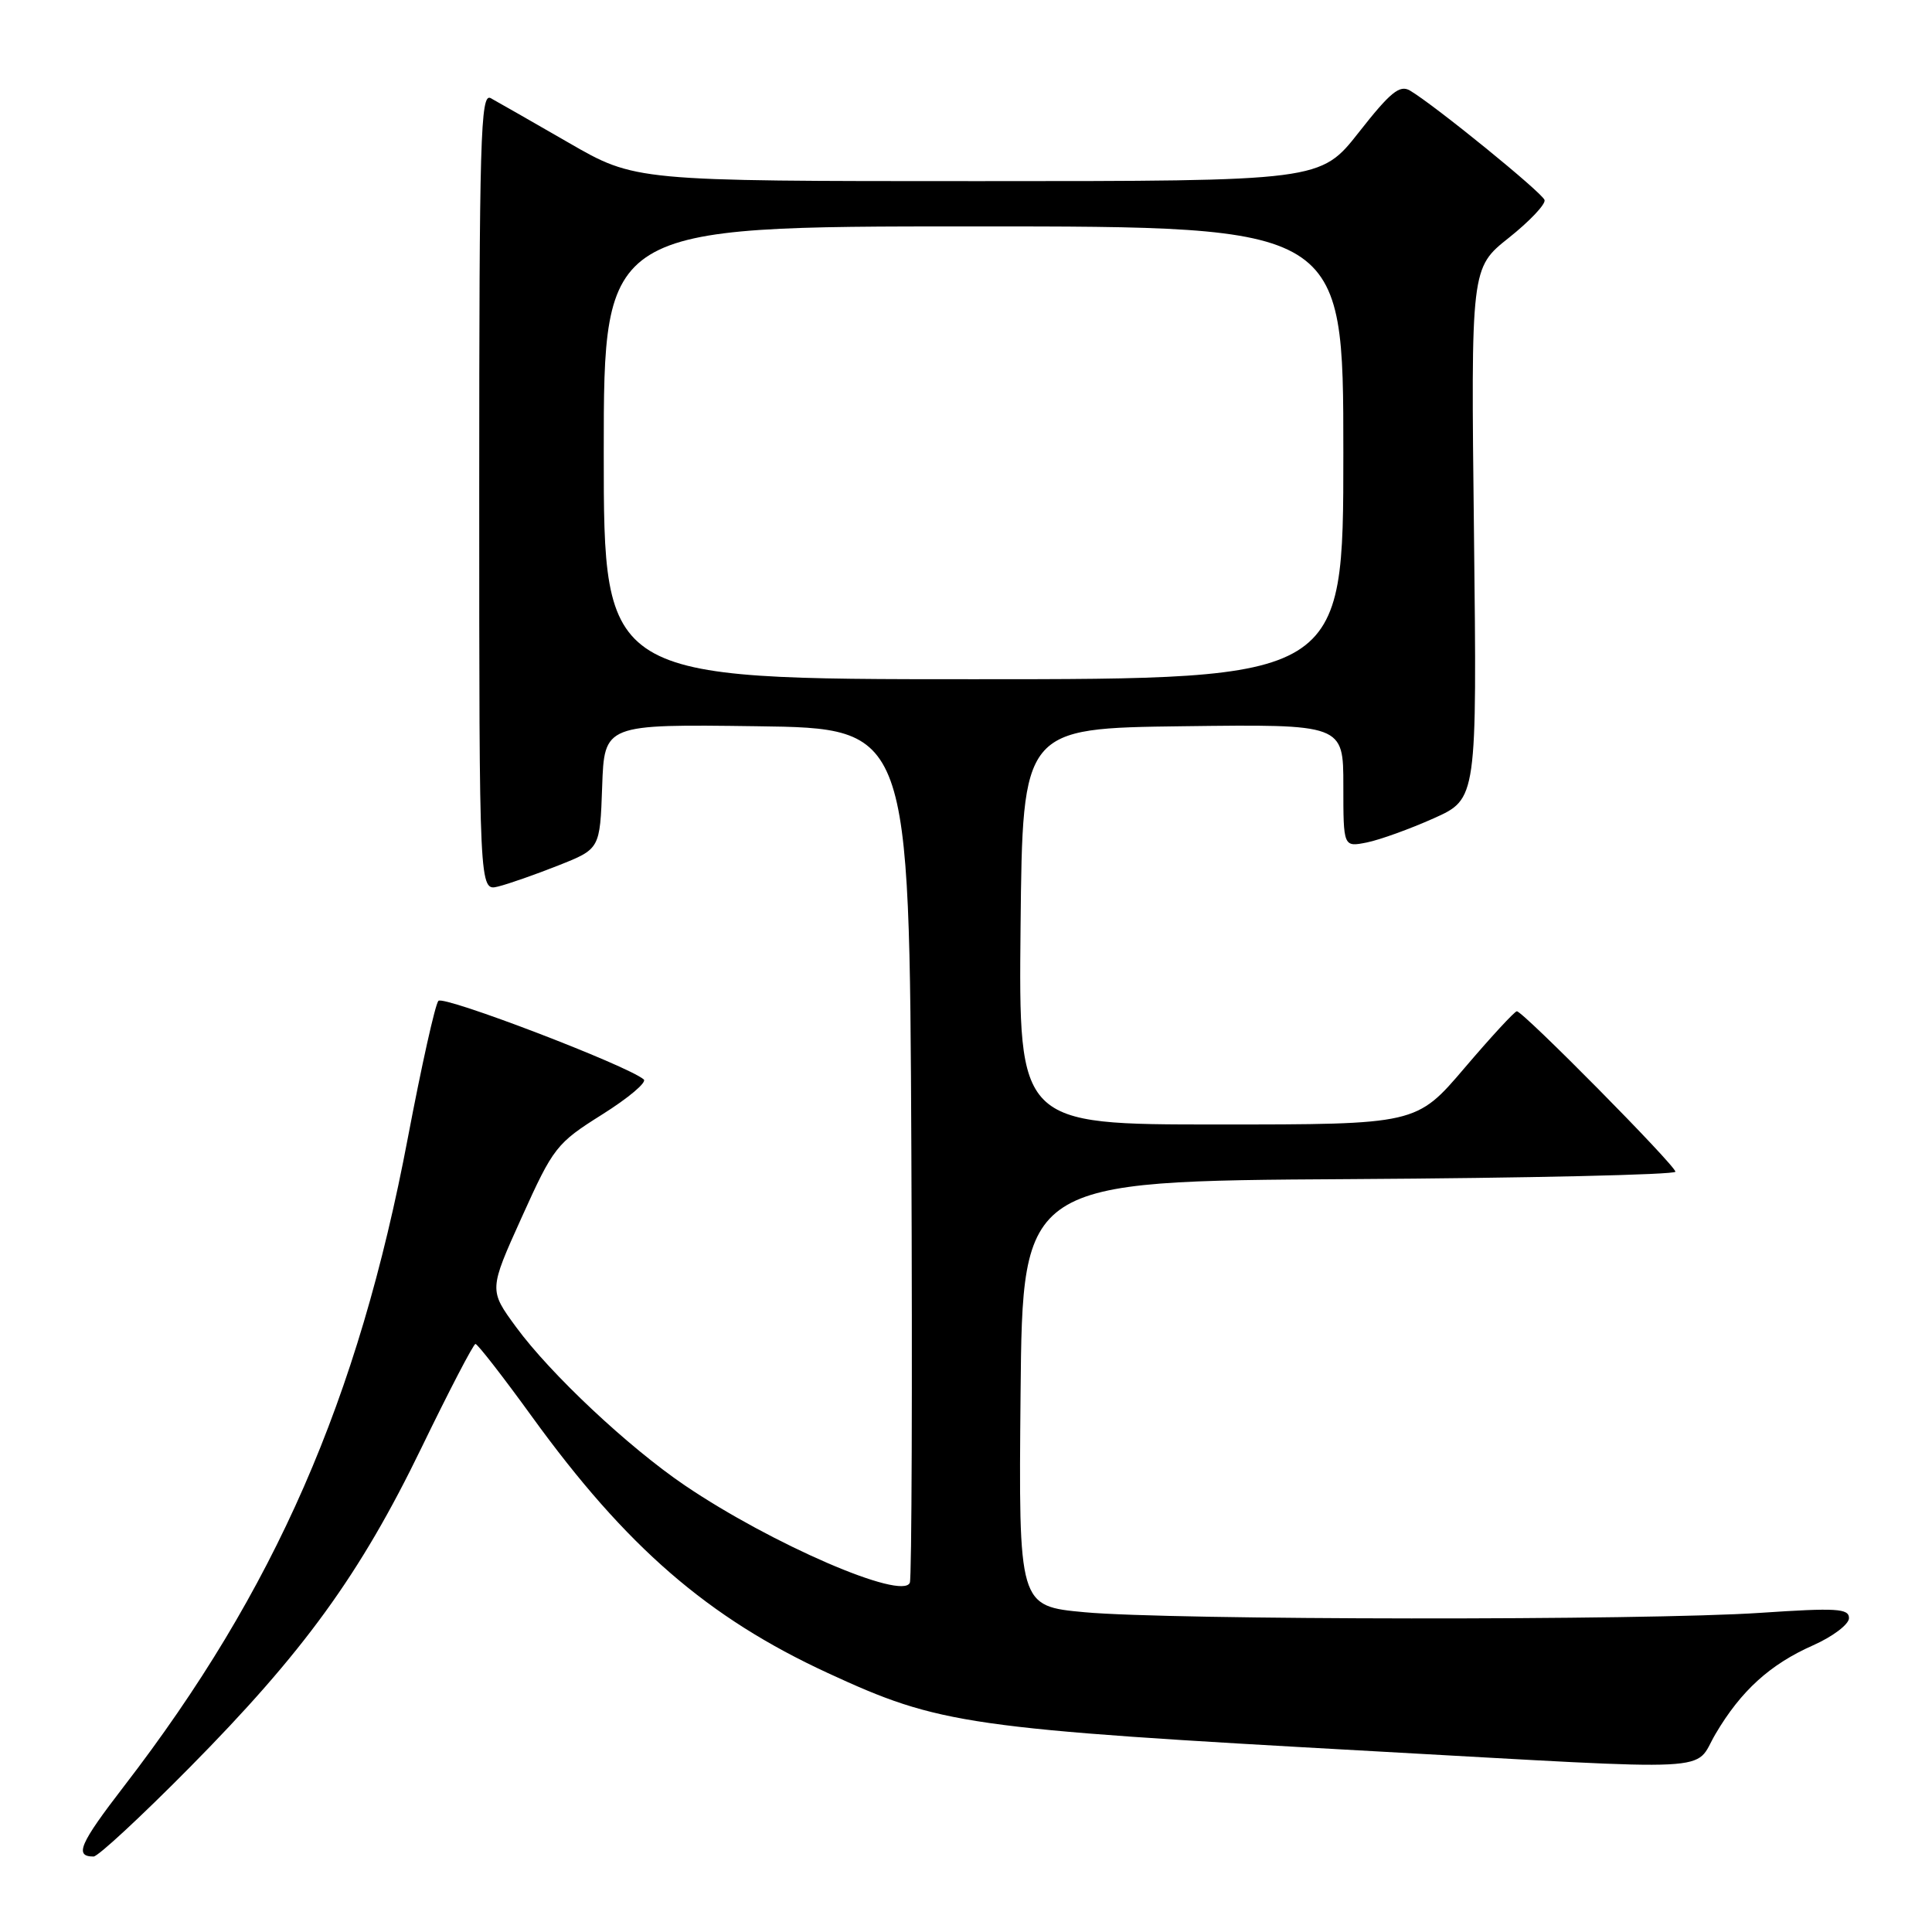 <?xml version="1.0" encoding="UTF-8" standalone="no"?>
<!DOCTYPE svg PUBLIC "-//W3C//DTD SVG 1.1//EN" "http://www.w3.org/Graphics/SVG/1.1/DTD/svg11.dtd" >
<svg xmlns="http://www.w3.org/2000/svg" xmlns:xlink="http://www.w3.org/1999/xlink" version="1.1" viewBox="0 0 256 256">
 <g >
 <path fill="currentColor"
d=" M 25.08 234.25 C 40.26 218.90 47.72 208.61 55.85 191.83 C 59.51 184.28 62.73 178.09 63.00 178.08 C 63.27 178.07 66.65 182.41 70.50 187.73 C 83.00 204.99 93.79 214.34 109.68 221.68 C 124.58 228.56 127.97 229.05 181.93 232.04 C 228.85 234.64 224.30 234.86 227.32 229.75 C 230.69 224.03 234.55 220.53 240.25 218.01 C 242.86 216.85 245.00 215.23 245.00 214.41 C 245.00 213.13 243.36 213.03 233.25 213.71 C 217.98 214.74 155.05 214.68 143.73 213.63 C 134.97 212.82 134.97 212.82 135.23 184.66 C 135.50 156.50 135.50 156.50 178.75 156.24 C 202.54 156.10 222.00 155.65 222.00 155.26 C 222.00 154.43 201.81 134.00 200.99 134.00 C 200.70 134.00 197.58 137.38 194.07 141.50 C 187.68 149.00 187.68 149.00 161.32 149.00 C 134.97 149.00 134.97 149.00 135.23 122.75 C 135.50 96.50 135.50 96.50 156.75 96.23 C 178.00 95.96 178.00 95.96 178.00 104.11 C 178.00 112.25 178.00 112.25 181.12 111.63 C 182.84 111.28 186.83 109.84 189.98 108.43 C 195.71 105.86 195.71 105.86 195.31 70.68 C 194.90 35.50 194.90 35.50 199.94 31.50 C 202.70 29.30 204.83 27.05 204.66 26.50 C 204.35 25.52 190.12 13.95 186.83 12.00 C 185.47 11.20 184.23 12.21 180.07 17.51 C 174.97 24.00 174.97 24.00 129.56 24.00 C 84.16 24.00 84.16 24.00 75.33 18.90 C 70.48 16.10 65.83 13.45 65.01 13.00 C 63.67 12.29 63.50 18.31 63.50 65.14 C 63.50 118.09 63.50 118.09 66.00 117.47 C 67.38 117.13 70.97 115.87 74.00 114.67 C 79.50 112.49 79.50 112.49 79.79 104.23 C 80.08 95.96 80.08 95.96 100.29 96.23 C 120.50 96.50 120.50 96.50 120.76 152.50 C 120.90 183.30 120.81 209.05 120.56 209.71 C 119.63 212.13 102.22 204.60 90.74 196.82 C 83.27 191.75 72.97 182.09 68.39 175.85 C 64.78 170.93 64.78 170.93 69.14 161.28 C 73.33 152.00 73.74 151.48 79.80 147.67 C 83.27 145.49 85.75 143.40 85.30 143.03 C 83.12 141.17 58.76 131.86 58.09 132.62 C 57.66 133.10 55.85 141.25 54.05 150.73 C 47.48 185.45 36.40 210.76 16.45 236.66 C 10.54 244.33 9.82 246.00 12.40 246.00 C 12.99 246.00 18.69 240.71 25.08 234.25 Z  M 80.00 60.00 C 80.00 30.00 80.00 30.00 129.00 30.00 C 178.00 30.00 178.00 30.00 178.00 60.00 C 178.00 90.00 178.00 90.00 129.00 90.00 C 80.00 90.00 80.00 90.00 80.00 60.00 Z "/>
</g>
</svg>